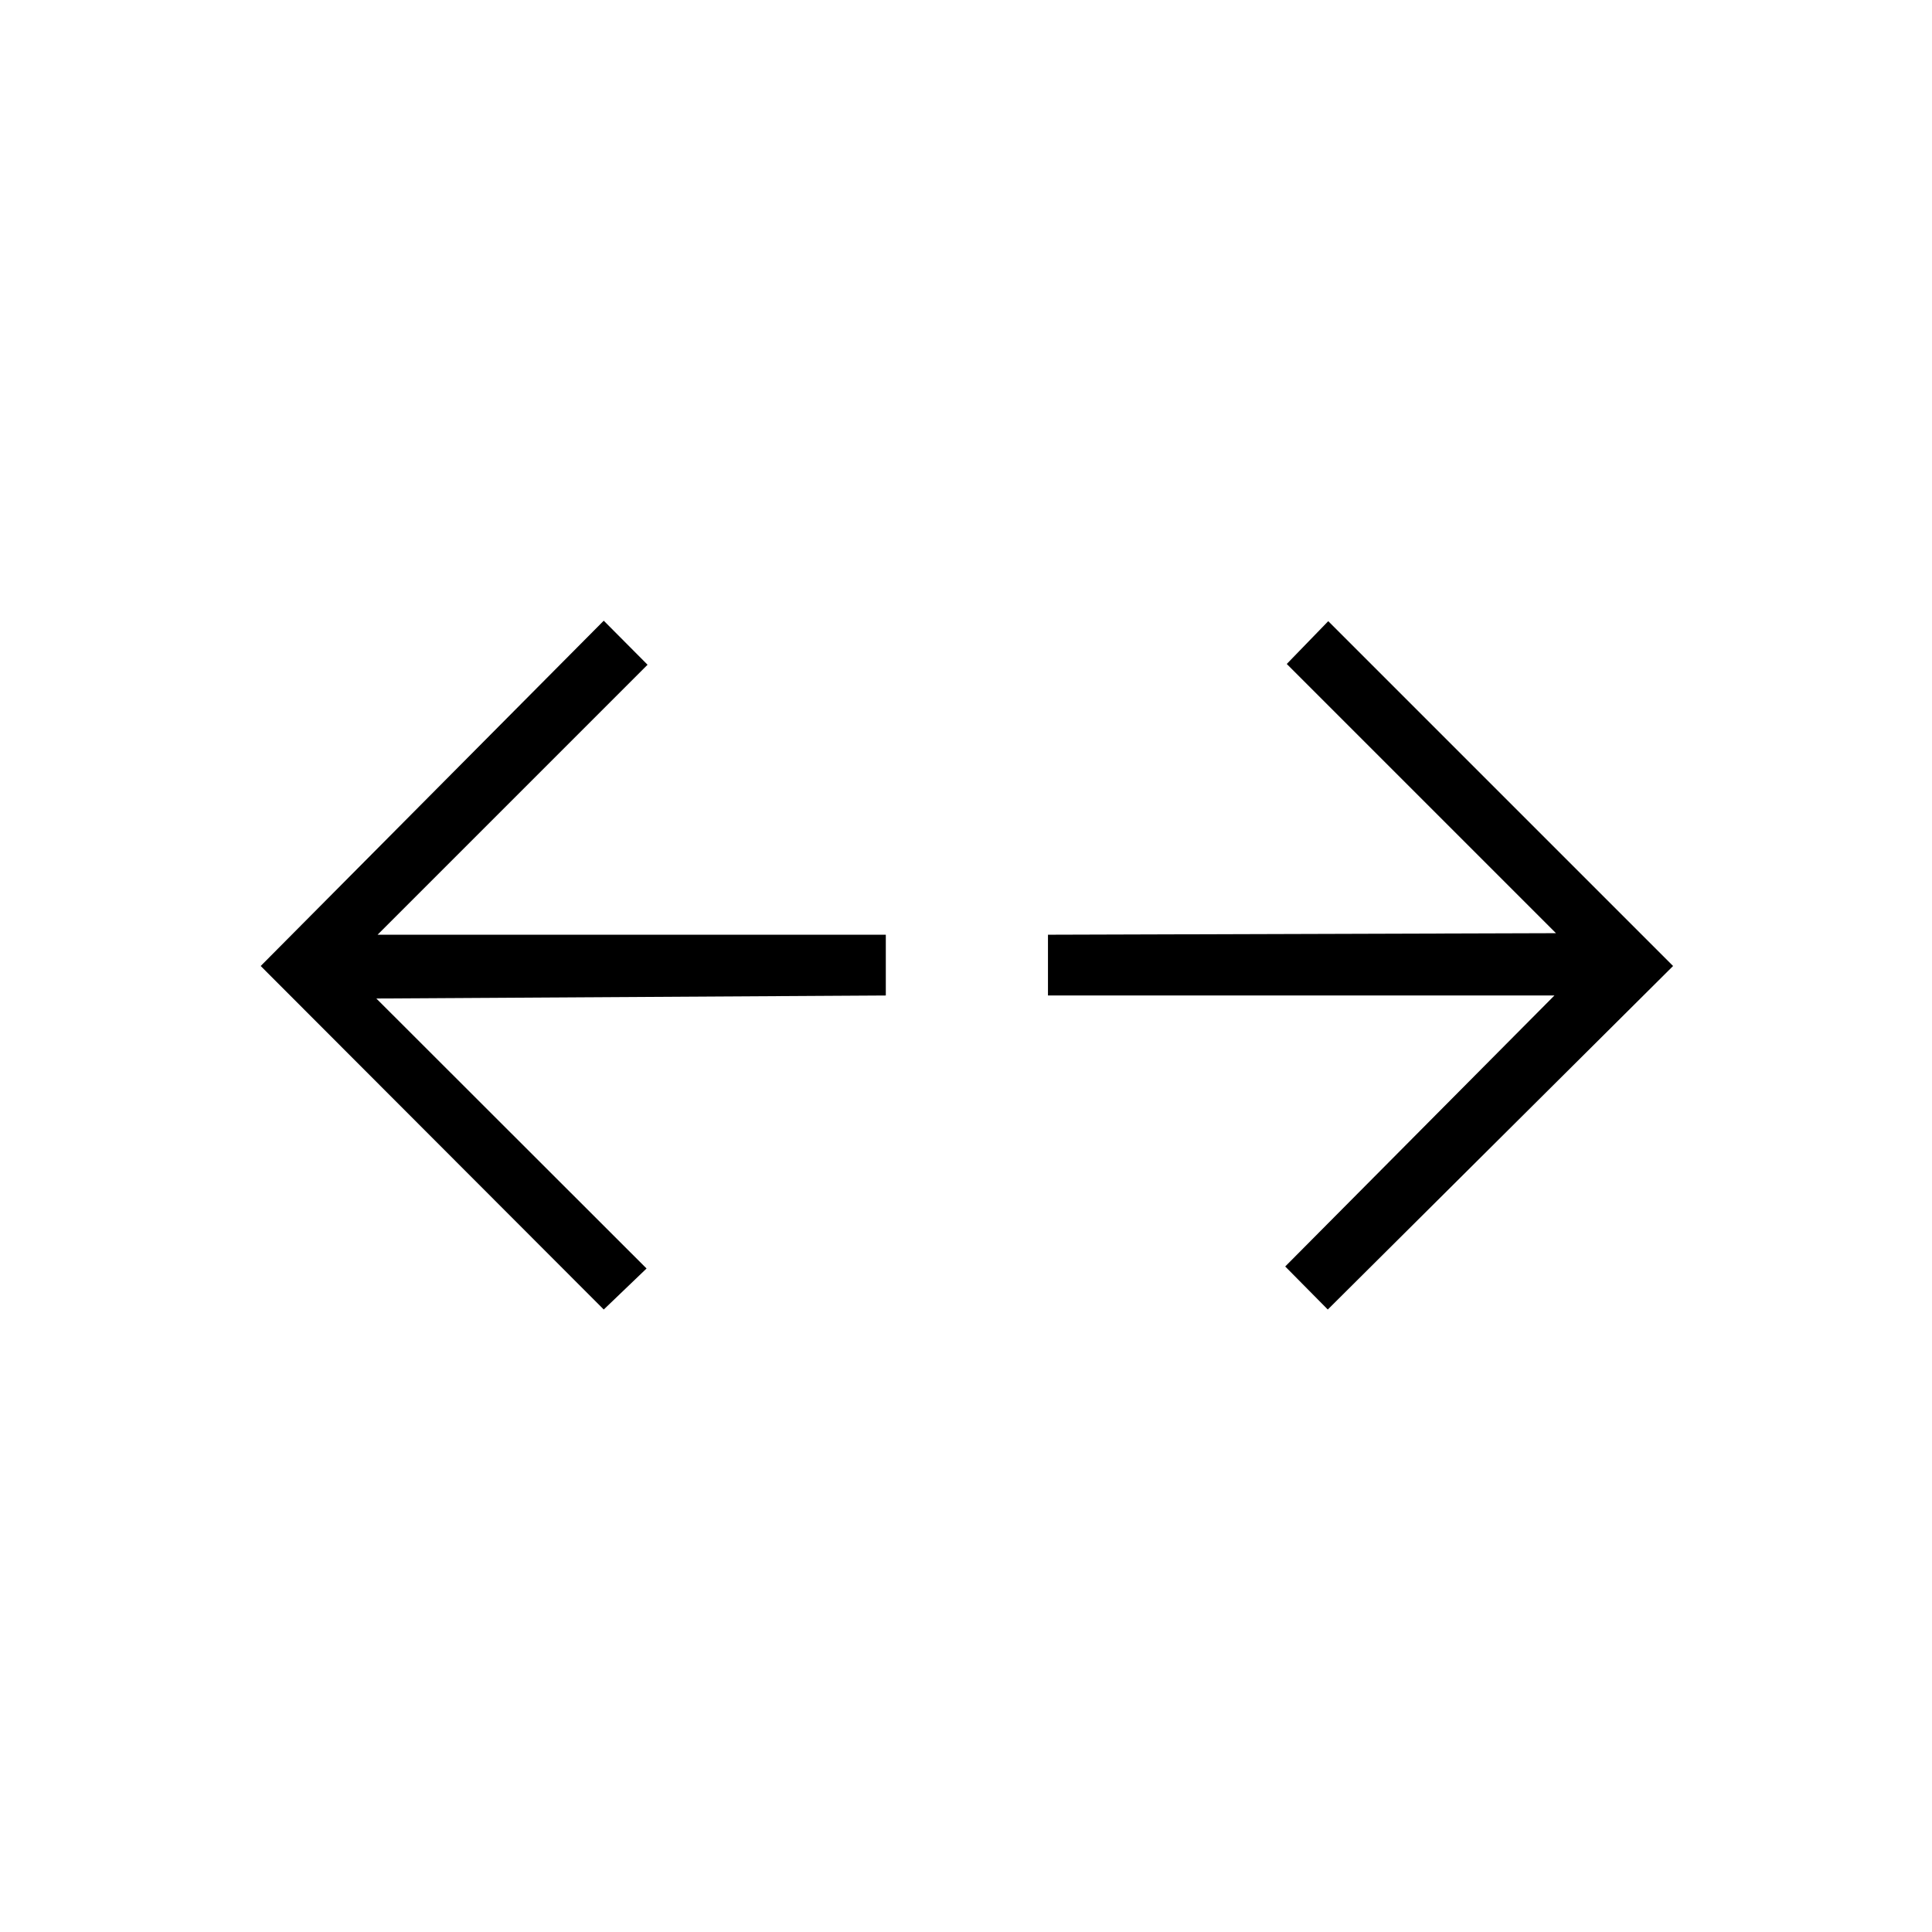<svg xmlns="http://www.w3.org/2000/svg" height="48" viewBox="0 96 960 960" width="48"><path d="M300 746.693 129.538 576 300 404.423l21.769 21.885-134.154 134.153h252.539v30.193L187 592.154l134.269 134.154L300 746.693Zm359.769 0-21.154-21.385 133.77-134.654H520.731v-30.193l252.423-.769-133.769-133.769L660 404.654 831.346 576 659.769 746.693Z"/></svg>